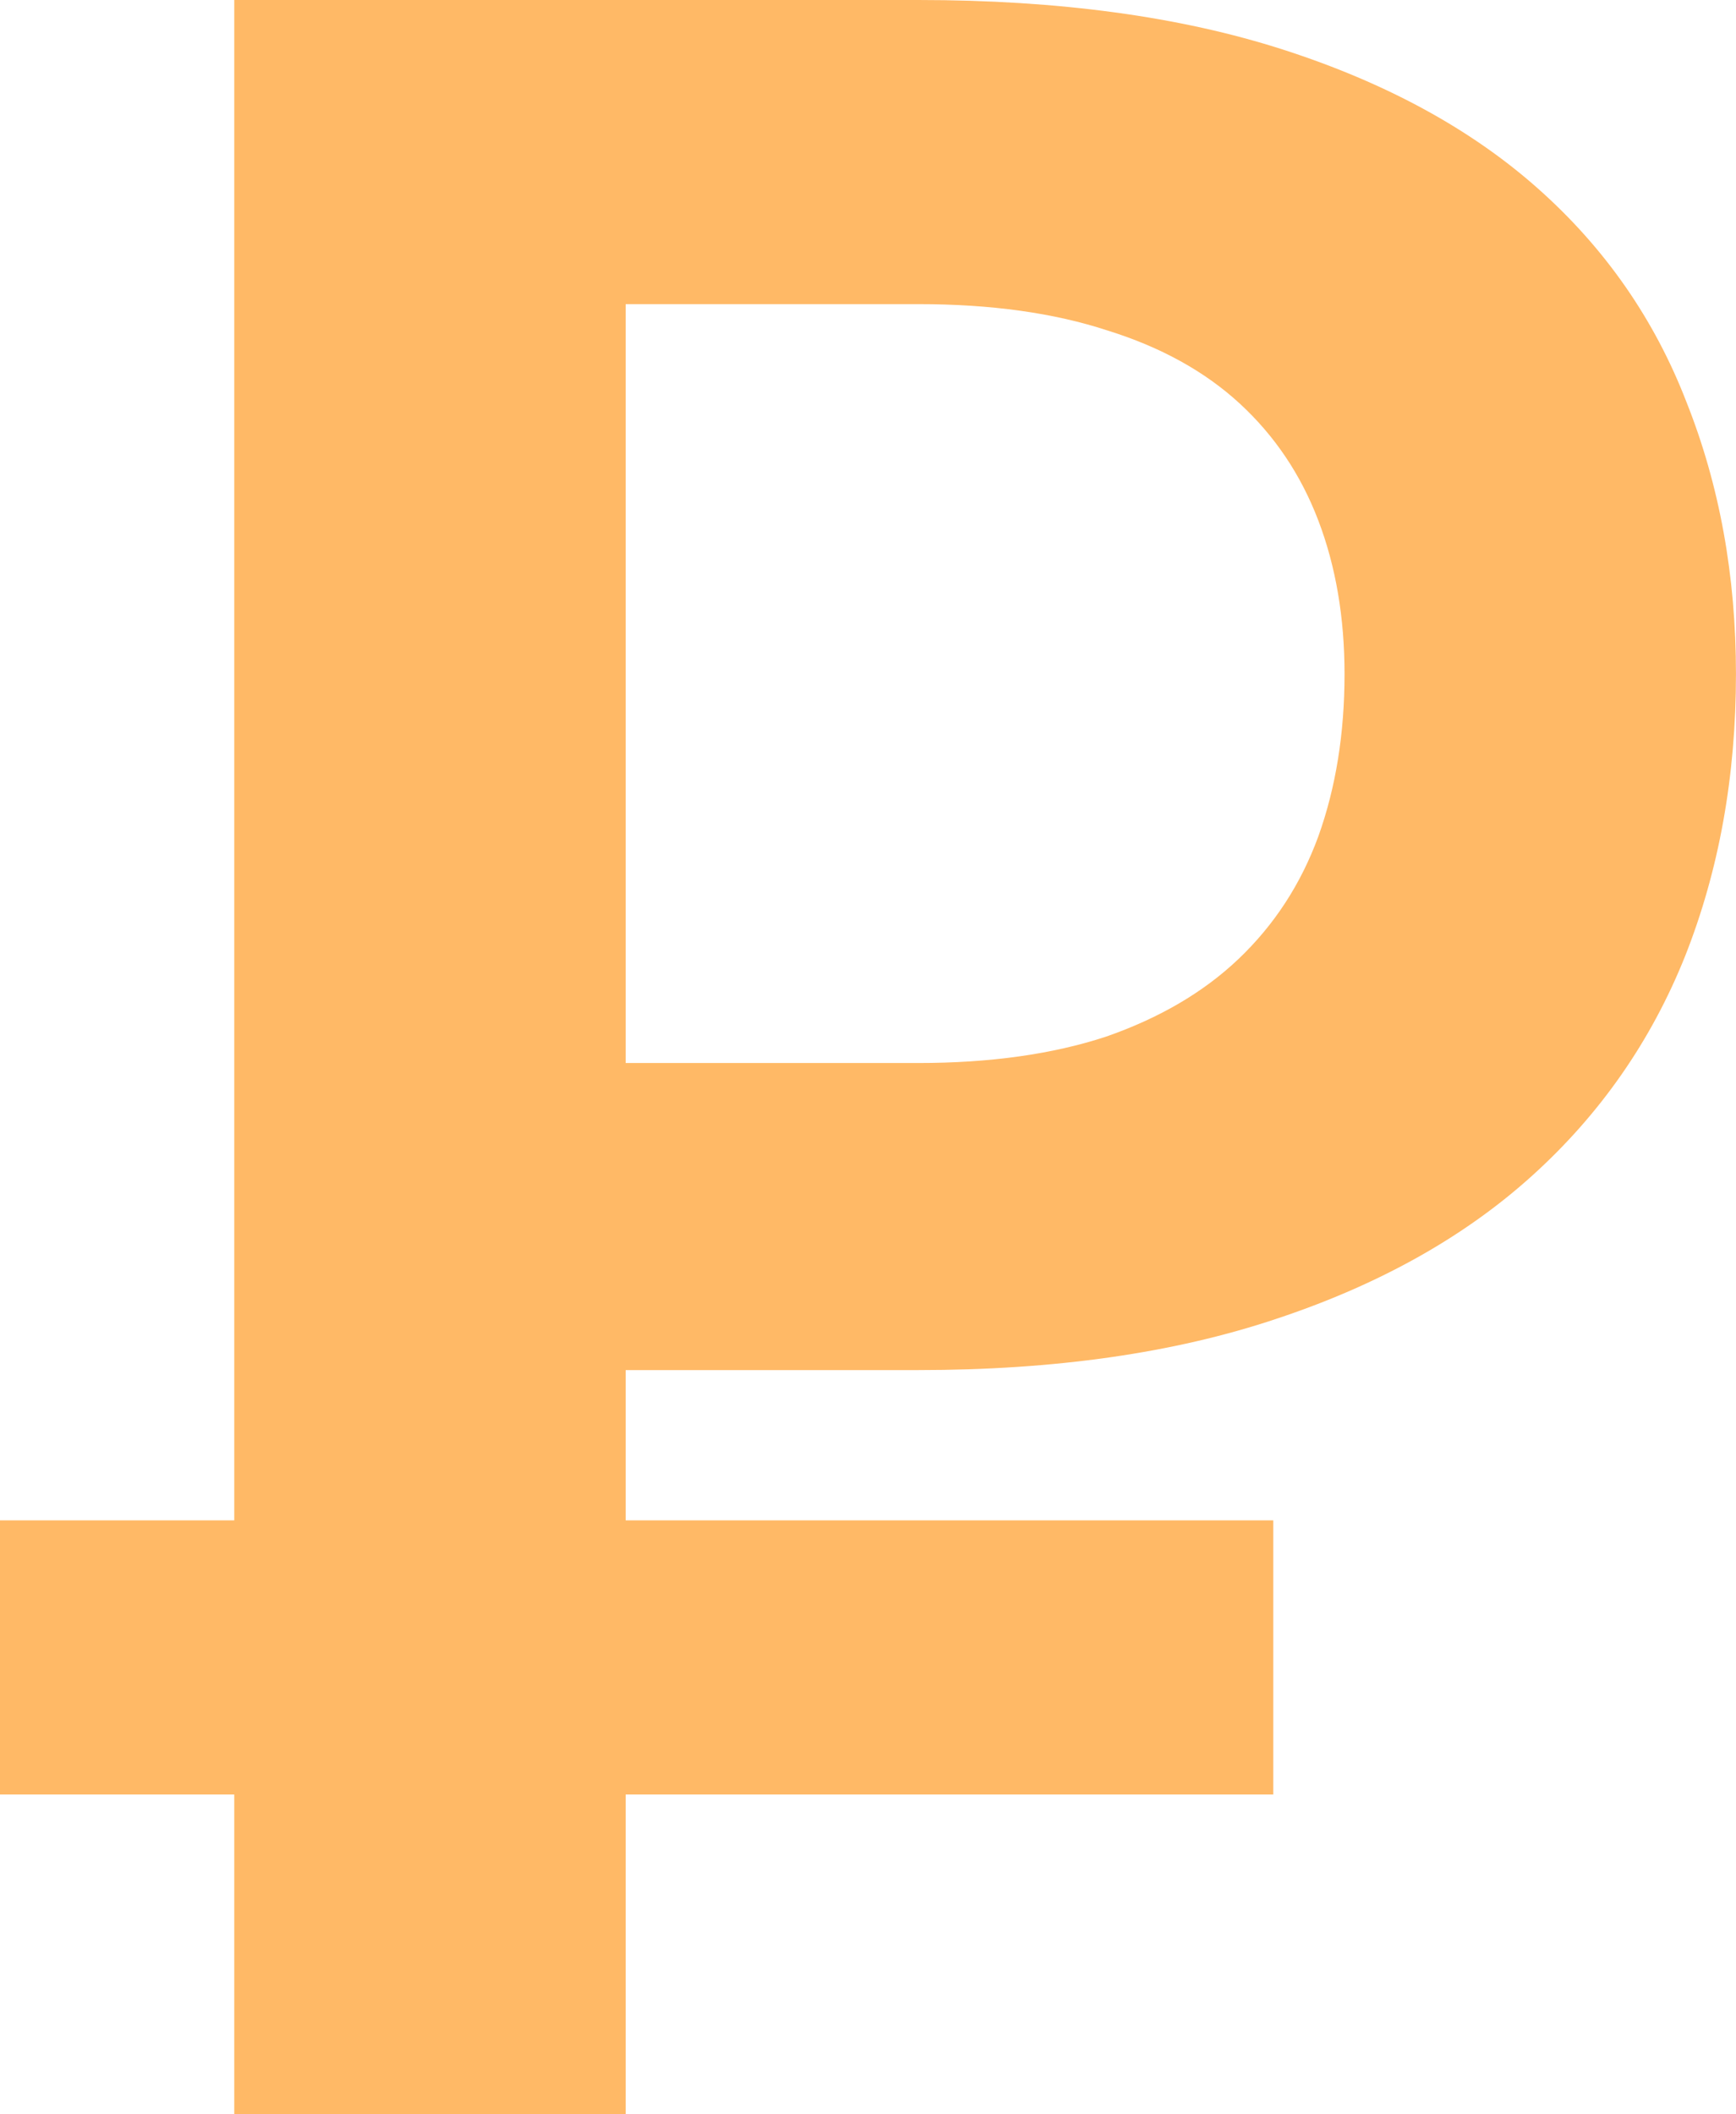 <svg width="46" height="56" viewBox="0 0 46 56" fill="none" xmlns="http://www.w3.org/2000/svg">
<g opacity="0.6">
<path fill-rule="evenodd" clip-rule="evenodd" d="M0 40.268H33.739V47.529H0V40.268Z" fill="#FF8A00"/>
<path d="M24.329 28.155C26.232 28.155 27.89 27.922 29.303 27.458C30.717 26.967 31.887 26.283 32.812 25.405C33.763 24.502 34.47 23.417 34.933 22.152C35.396 20.861 35.627 19.428 35.627 17.853C35.627 16.356 35.396 15.001 34.933 13.787C34.47 12.573 33.776 11.541 32.851 10.689C31.925 9.837 30.756 9.191 29.342 8.752C27.928 8.288 26.257 8.055 24.329 8.055H16.579V28.155H24.329ZM24.329 0C28.057 0 31.283 0.439 34.008 1.317C36.732 2.195 38.982 3.421 40.755 4.996C42.529 6.571 43.84 8.456 44.688 10.65C45.562 12.845 45.999 15.246 45.999 17.853C45.999 20.564 45.55 23.056 44.65 25.328C43.75 27.574 42.401 29.51 40.601 31.137C38.802 32.764 36.54 34.029 33.815 34.932C31.116 35.836 27.954 36.288 24.329 36.288H16.579V56H6.207V0H24.329Z" fill="#FF8A00"/>
</g>
</svg>
